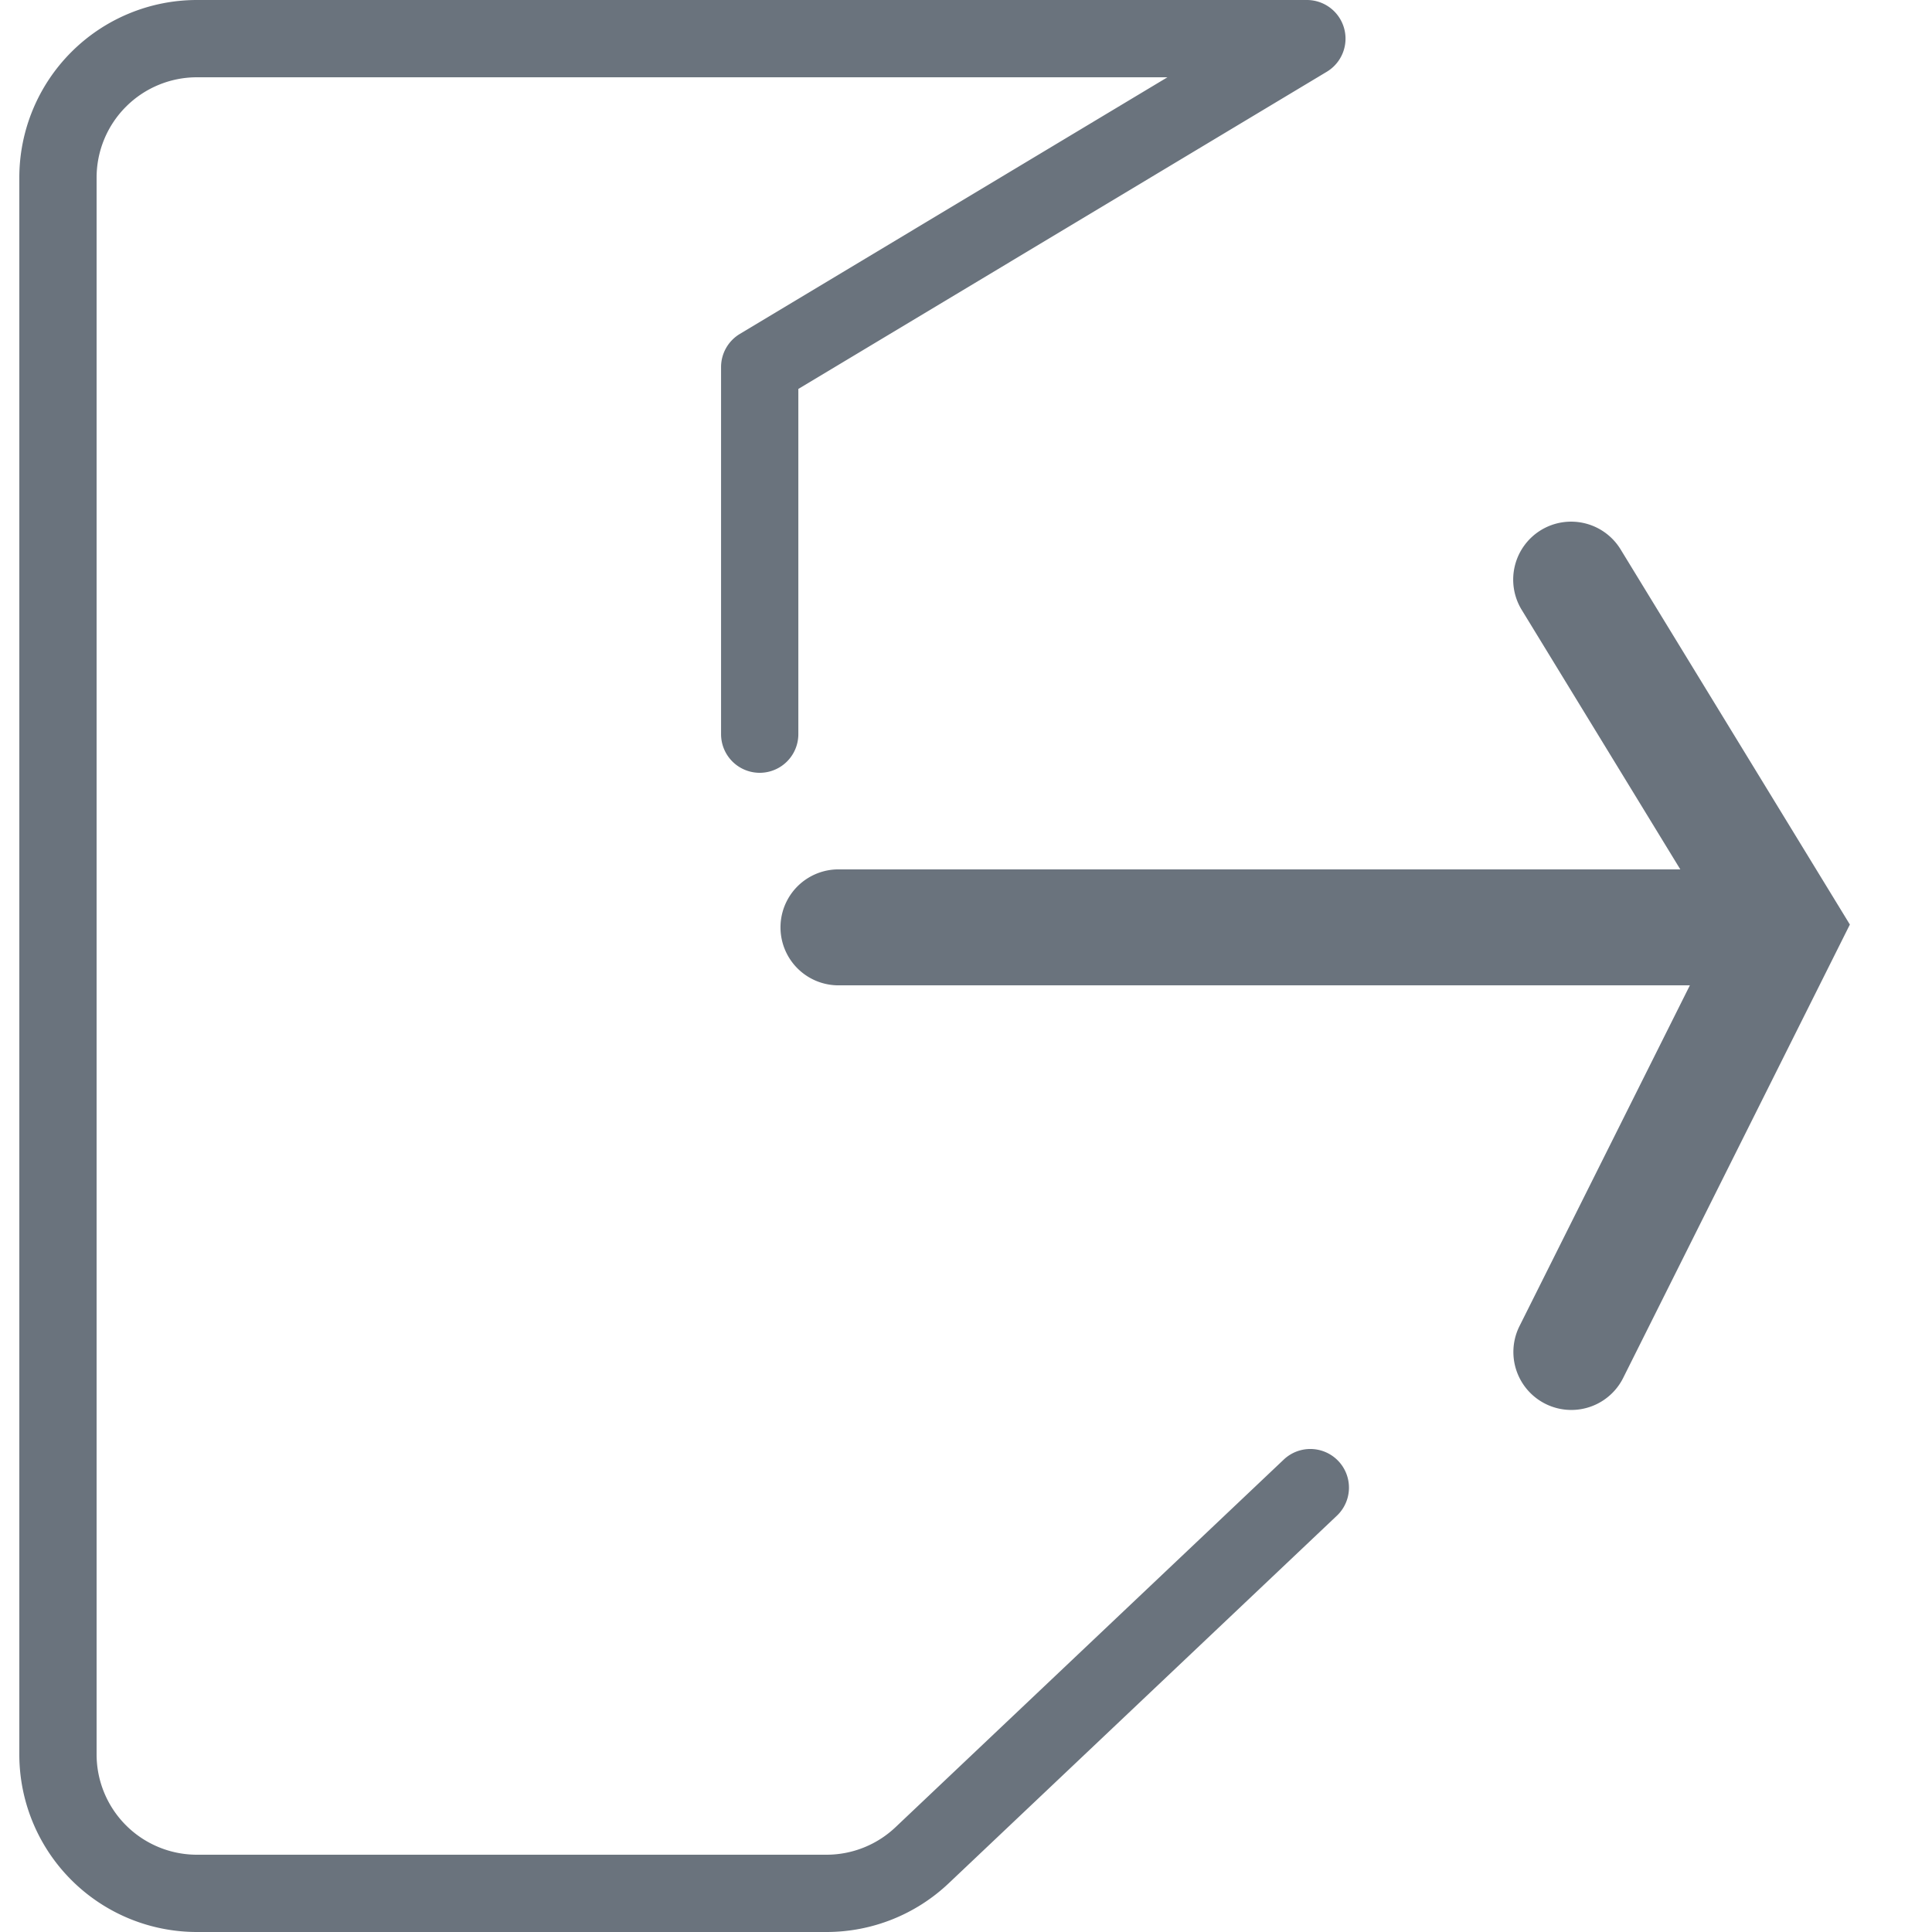 <svg viewBox="0 0 100 100" xmlns="http://www.w3.org/2000/svg" fill-rule="evenodd" clip-rule="evenodd" stroke-linejoin="round" stroke-miterlimit="2" class="icon"><path d="M60.426 4H10.195A5.195 5.195 0 005 9.195v81.61A5.195 5.195 0 0010.195 96h32.583c1.33 0 2.608-.51 3.572-1.423l20.097-19.03a2 2 0 012.75 2.905l-20.096 19.03A9.193 9.193 0 0142.778 100H10.195A9.192 9.192 0 011 90.805V9.195A9.195 9.195 0 0110.195 0h57.45a2 2 0 011.028 3.715L41.322 20.132V38a2 2 0 01-4 0V19a2 2 0 01.971-1.715L60.426 4z" fill="#6a737d"/><path d="M86.973 45l-8.211-13.436a3.002 3.002 0 01.996-4.124 3.002 3.002 0 014.124.996l11.867 19.418-11.744 23.488a3 3 0 01-5.366-2.684L87.468 51H43.322a3.001 3.001 0 010-6h43.651z" fill="#6a737d"/></svg>